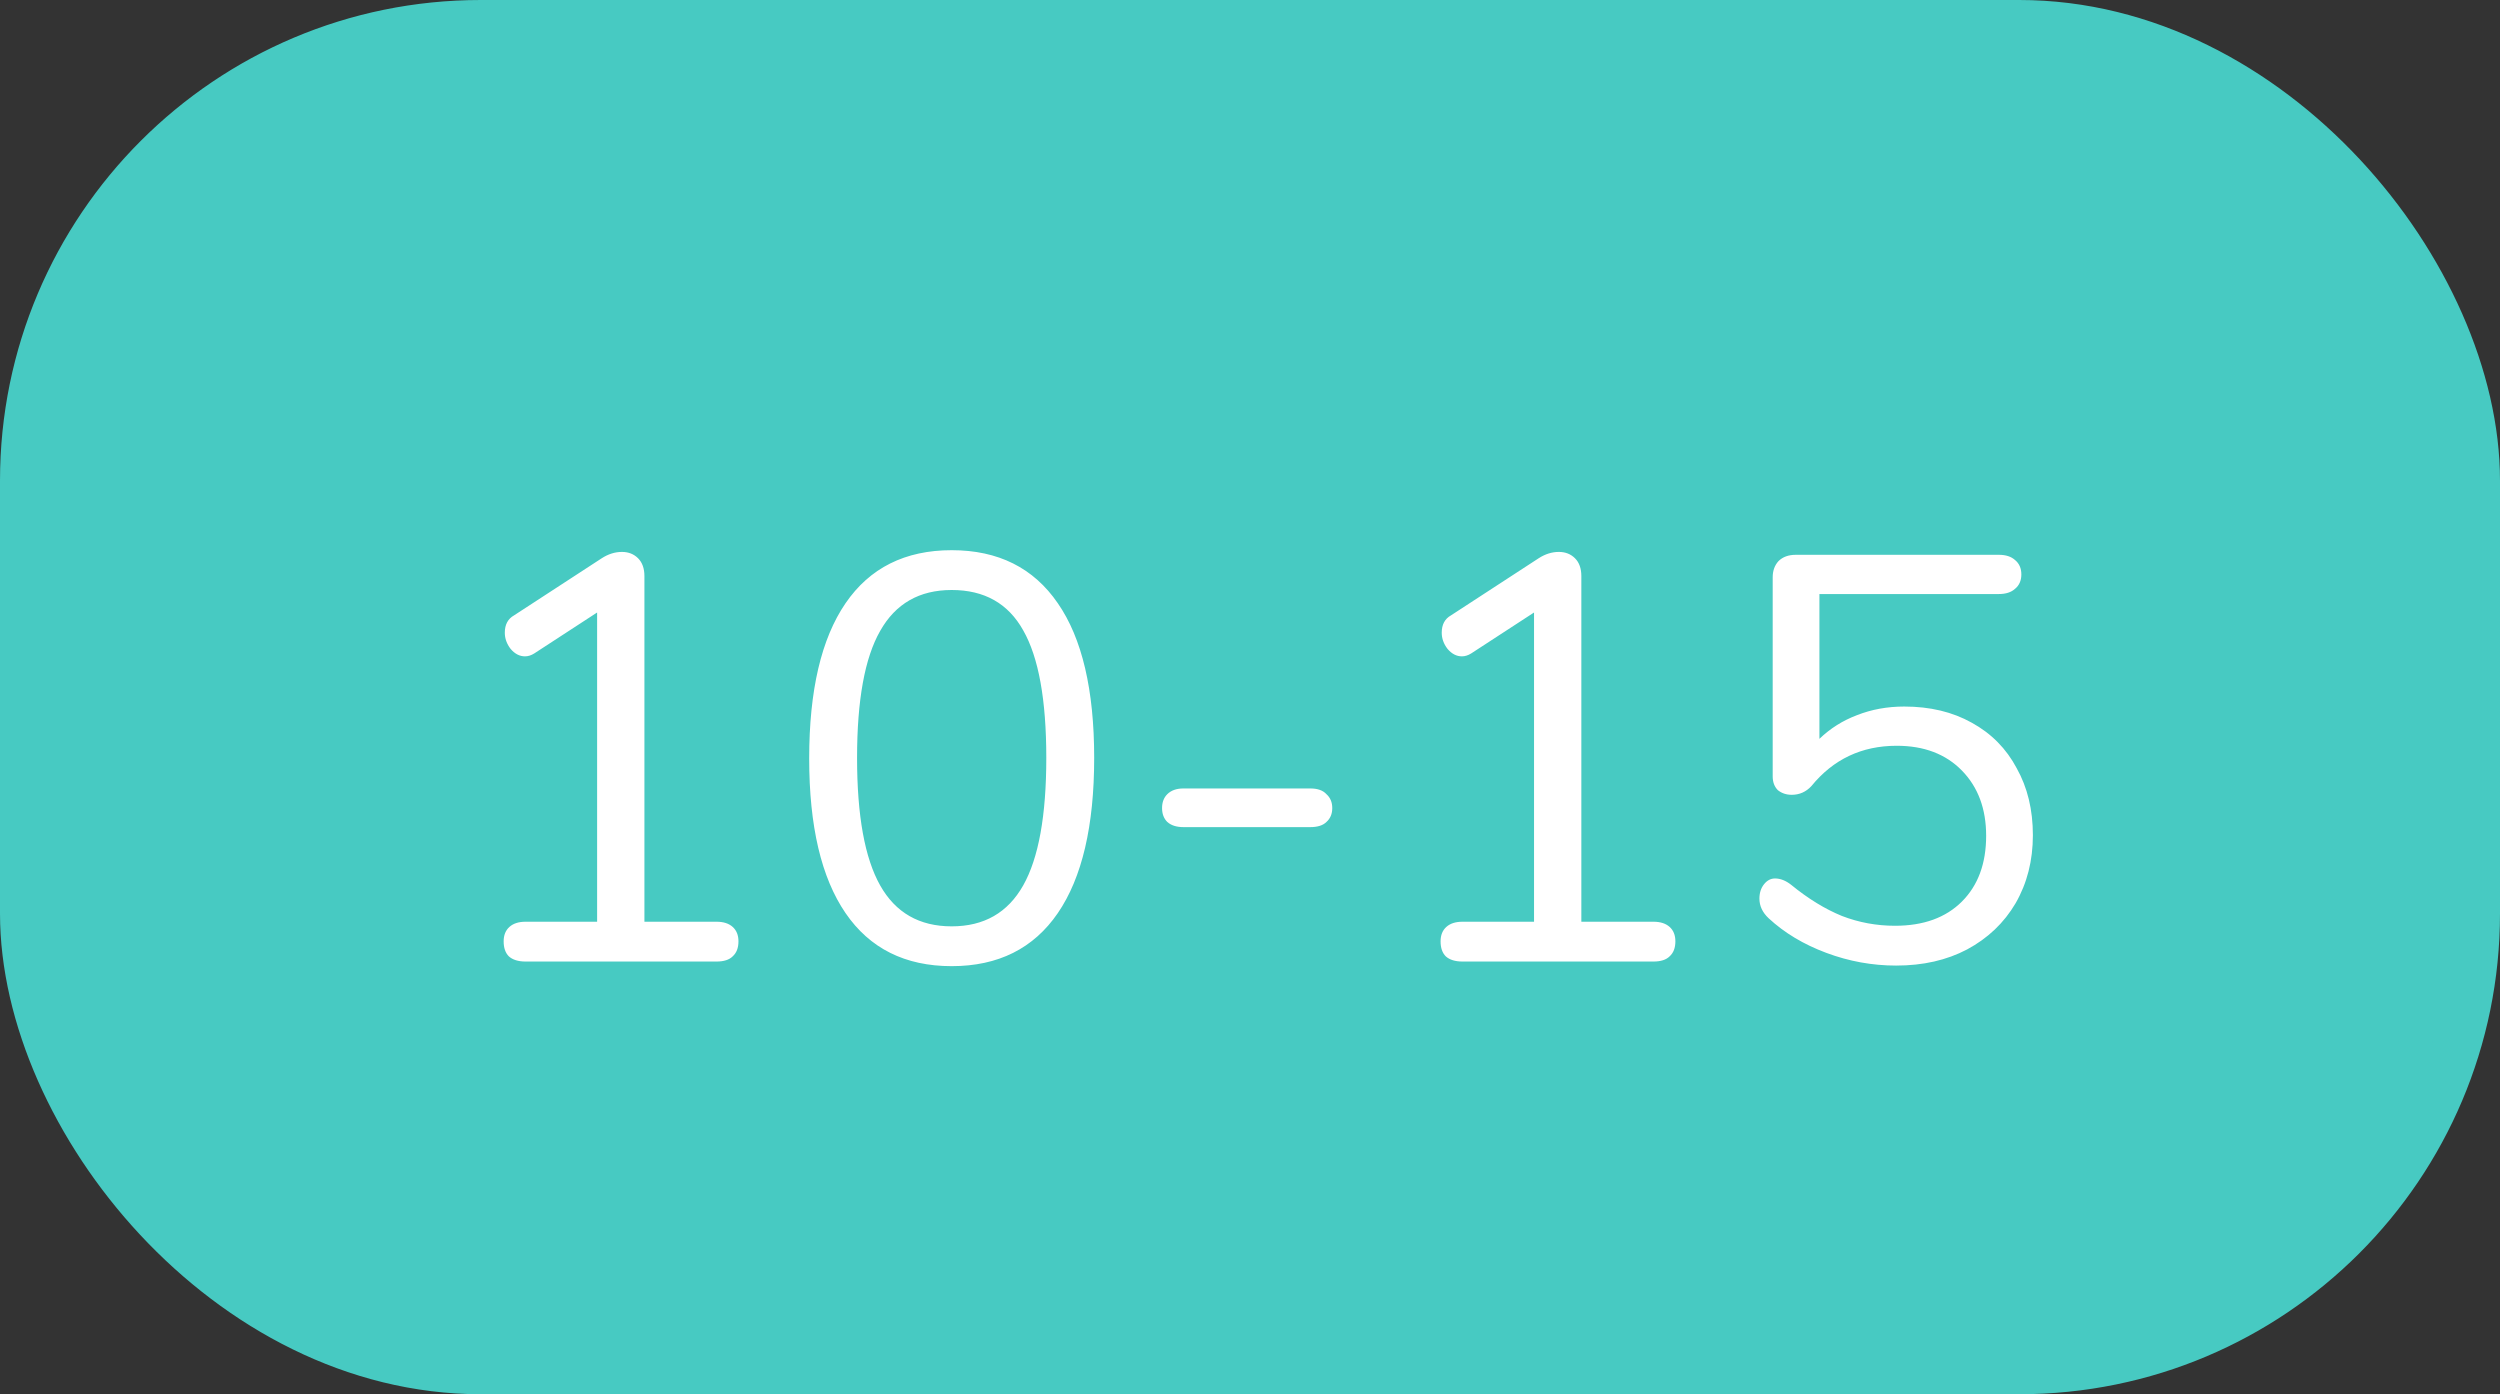 <svg width="52" height="29" viewBox="0 0 52 29" fill="none" xmlns="http://www.w3.org/2000/svg">
<rect x="0" y="0" width="52" height="29" fill="#333333" stroke="none"/>
<rect x="0.5" y="0.5" width="51" height="28" rx="9.5" fill="#47CAC2" stroke="#47CAC2"/>
<path d="M14.904 19.172C15.048 19.172 15.16 19.208 15.24 19.28C15.32 19.352 15.36 19.452 15.36 19.58C15.36 19.716 15.32 19.82 15.24 19.892C15.168 19.964 15.056 20 14.904 20H10.932C10.78 20 10.664 19.964 10.584 19.892C10.512 19.82 10.476 19.716 10.476 19.58C10.476 19.452 10.516 19.352 10.596 19.28C10.676 19.208 10.788 19.172 10.932 19.172H12.42V12.74L11.112 13.592C11.048 13.632 10.984 13.652 10.92 13.652C10.808 13.652 10.708 13.6 10.62 13.496C10.54 13.392 10.5 13.28 10.5 13.16C10.5 12.992 10.564 12.872 10.692 12.8L12.516 11.612C12.652 11.524 12.792 11.48 12.936 11.48C13.072 11.48 13.184 11.524 13.272 11.612C13.36 11.7 13.404 11.824 13.404 11.984V19.172H14.904ZM19.795 20.096C18.827 20.096 18.091 19.728 17.587 18.992C17.083 18.256 16.831 17.184 16.831 15.776C16.831 14.36 17.083 13.284 17.587 12.548C18.091 11.812 18.827 11.444 19.795 11.444C20.763 11.444 21.499 11.812 22.003 12.548C22.507 13.276 22.759 14.348 22.759 15.764C22.759 17.18 22.507 18.256 22.003 18.992C21.499 19.728 20.763 20.096 19.795 20.096ZM19.795 19.268C20.467 19.268 20.963 18.984 21.283 18.416C21.603 17.848 21.763 16.964 21.763 15.764C21.763 14.556 21.603 13.672 21.283 13.112C20.971 12.552 20.475 12.272 19.795 12.272C19.123 12.272 18.627 12.556 18.307 13.124C17.987 13.684 17.827 14.564 17.827 15.764C17.827 16.964 17.987 17.848 18.307 18.416C18.627 18.984 19.123 19.268 19.795 19.268ZM24.615 17.204C24.471 17.204 24.359 17.168 24.279 17.096C24.207 17.024 24.171 16.928 24.171 16.808C24.171 16.688 24.207 16.592 24.279 16.52C24.359 16.44 24.471 16.4 24.615 16.4H27.255C27.407 16.4 27.519 16.44 27.591 16.52C27.671 16.592 27.711 16.688 27.711 16.808C27.711 16.928 27.671 17.024 27.591 17.096C27.519 17.168 27.407 17.204 27.255 17.204H24.615ZM34.392 19.172C34.536 19.172 34.648 19.208 34.728 19.28C34.808 19.352 34.848 19.452 34.848 19.58C34.848 19.716 34.808 19.82 34.728 19.892C34.656 19.964 34.544 20 34.392 20H30.42C30.268 20 30.152 19.964 30.072 19.892C30 19.82 29.964 19.716 29.964 19.58C29.964 19.452 30.004 19.352 30.084 19.28C30.164 19.208 30.276 19.172 30.42 19.172H31.908V12.74L30.6 13.592C30.536 13.632 30.472 13.652 30.408 13.652C30.296 13.652 30.196 13.6 30.108 13.496C30.028 13.392 29.988 13.28 29.988 13.16C29.988 12.992 30.052 12.872 30.18 12.8L32.004 11.612C32.14 11.524 32.28 11.48 32.424 11.48C32.56 11.48 32.672 11.524 32.76 11.612C32.848 11.7 32.892 11.824 32.892 11.984V19.172H34.392ZM39.608 14.696C40.144 14.696 40.612 14.808 41.012 15.032C41.42 15.256 41.732 15.572 41.948 15.98C42.172 16.38 42.284 16.844 42.284 17.372C42.284 17.9 42.164 18.372 41.924 18.788C41.684 19.196 41.348 19.516 40.916 19.748C40.492 19.972 40 20.084 39.44 20.084C38.944 20.084 38.46 19.996 37.988 19.82C37.516 19.644 37.116 19.404 36.788 19.1C36.66 18.98 36.596 18.844 36.596 18.692C36.596 18.572 36.628 18.472 36.692 18.392C36.756 18.312 36.832 18.272 36.92 18.272C37.032 18.272 37.144 18.316 37.256 18.404C37.608 18.692 37.96 18.908 38.312 19.052C38.664 19.188 39.032 19.256 39.416 19.256C40.008 19.256 40.472 19.088 40.808 18.752C41.144 18.416 41.312 17.96 41.312 17.384C41.312 16.824 41.144 16.372 40.808 16.028C40.472 15.684 40.02 15.512 39.452 15.512C38.724 15.512 38.132 15.792 37.676 16.352C37.564 16.472 37.428 16.532 37.268 16.532C37.156 16.532 37.06 16.5 36.98 16.436C36.908 16.364 36.872 16.268 36.872 16.148V12.008C36.872 11.872 36.912 11.76 36.992 11.672C37.08 11.584 37.2 11.54 37.352 11.54H41.576C41.72 11.54 41.832 11.576 41.912 11.648C42 11.72 42.044 11.82 42.044 11.948C42.044 12.076 42 12.176 41.912 12.248C41.832 12.32 41.72 12.356 41.576 12.356H37.844V15.368C38.068 15.152 38.328 14.988 38.624 14.876C38.928 14.756 39.256 14.696 39.608 14.696Z" fill="white"/>
</svg>
